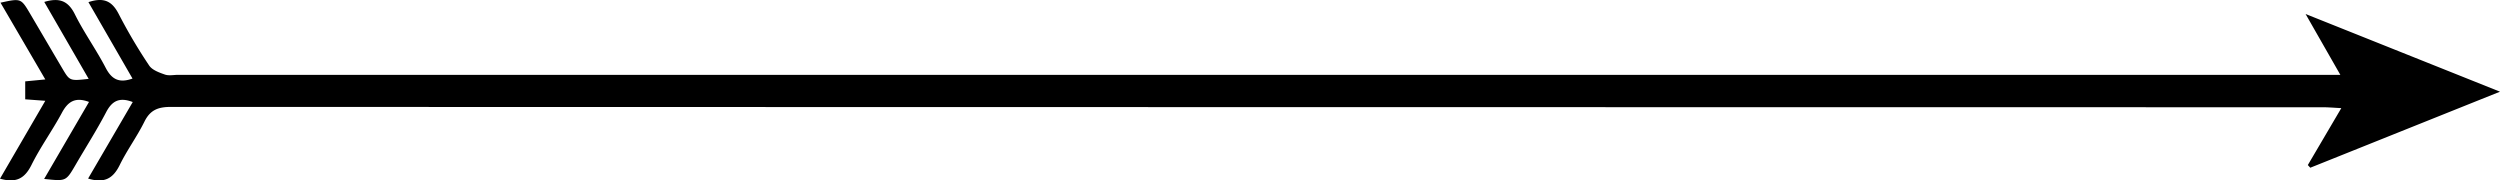 <svg xmlns="http://www.w3.org/2000/svg" viewBox="0 0 746.59 53.89"><g id="Layer_2" data-name="Layer 2"><g id="Layer_1-2" data-name="Layer 1"><path d="M26.31,53.32,39.64,30.47c-4-1.52-6.2-.36-8,3.14-2.77,5.29-6,10.34-9,15.5s-2.93,5-9.46,4.33c4.51-7.73,8.9-15.28,13.4-23-4.19-1.57-6.36-.06-8.17,3.38C15.55,39.11,12,44,9.35,49.36c-2,3.94-4.54,5.37-9.35,4L13.53,30.1l-6-.44V24.3l6-.58L.15.8C6.25-.53,6.25-.54,9,4.1,12.21,9.55,15.4,15,18.61,20.44c2.22,3.75,2.23,3.75,7.87,3.11L13.22.58C17.7-.77,20.35.22,22.36,4.27c2.73,5.49,6.37,10.53,9.21,16,1.78,3.41,4,4.63,8,3.19L26.41.64c4.5-1.5,7-.38,9,3.46a154.83,154.83,0,0,0,9.13,15.46c.9,1.36,3,2.11,4.69,2.7,1.19.42,2.64.09,4,.09H698.91c-3.5-6.13-6.57-11.49-10.38-18.17l58.06,23.2L689.93,50.09l-.73-.8,10-17c-2.35-.12-3.92-.26-5.49-.26Q372.31,32,51,31.93c-3.81,0-6.16.92-7.88,4.42-2.21,4.46-5.22,8.53-7.4,13C33.77,53.26,31.2,54.83,26.31,53.32Z"/></g></g></svg>